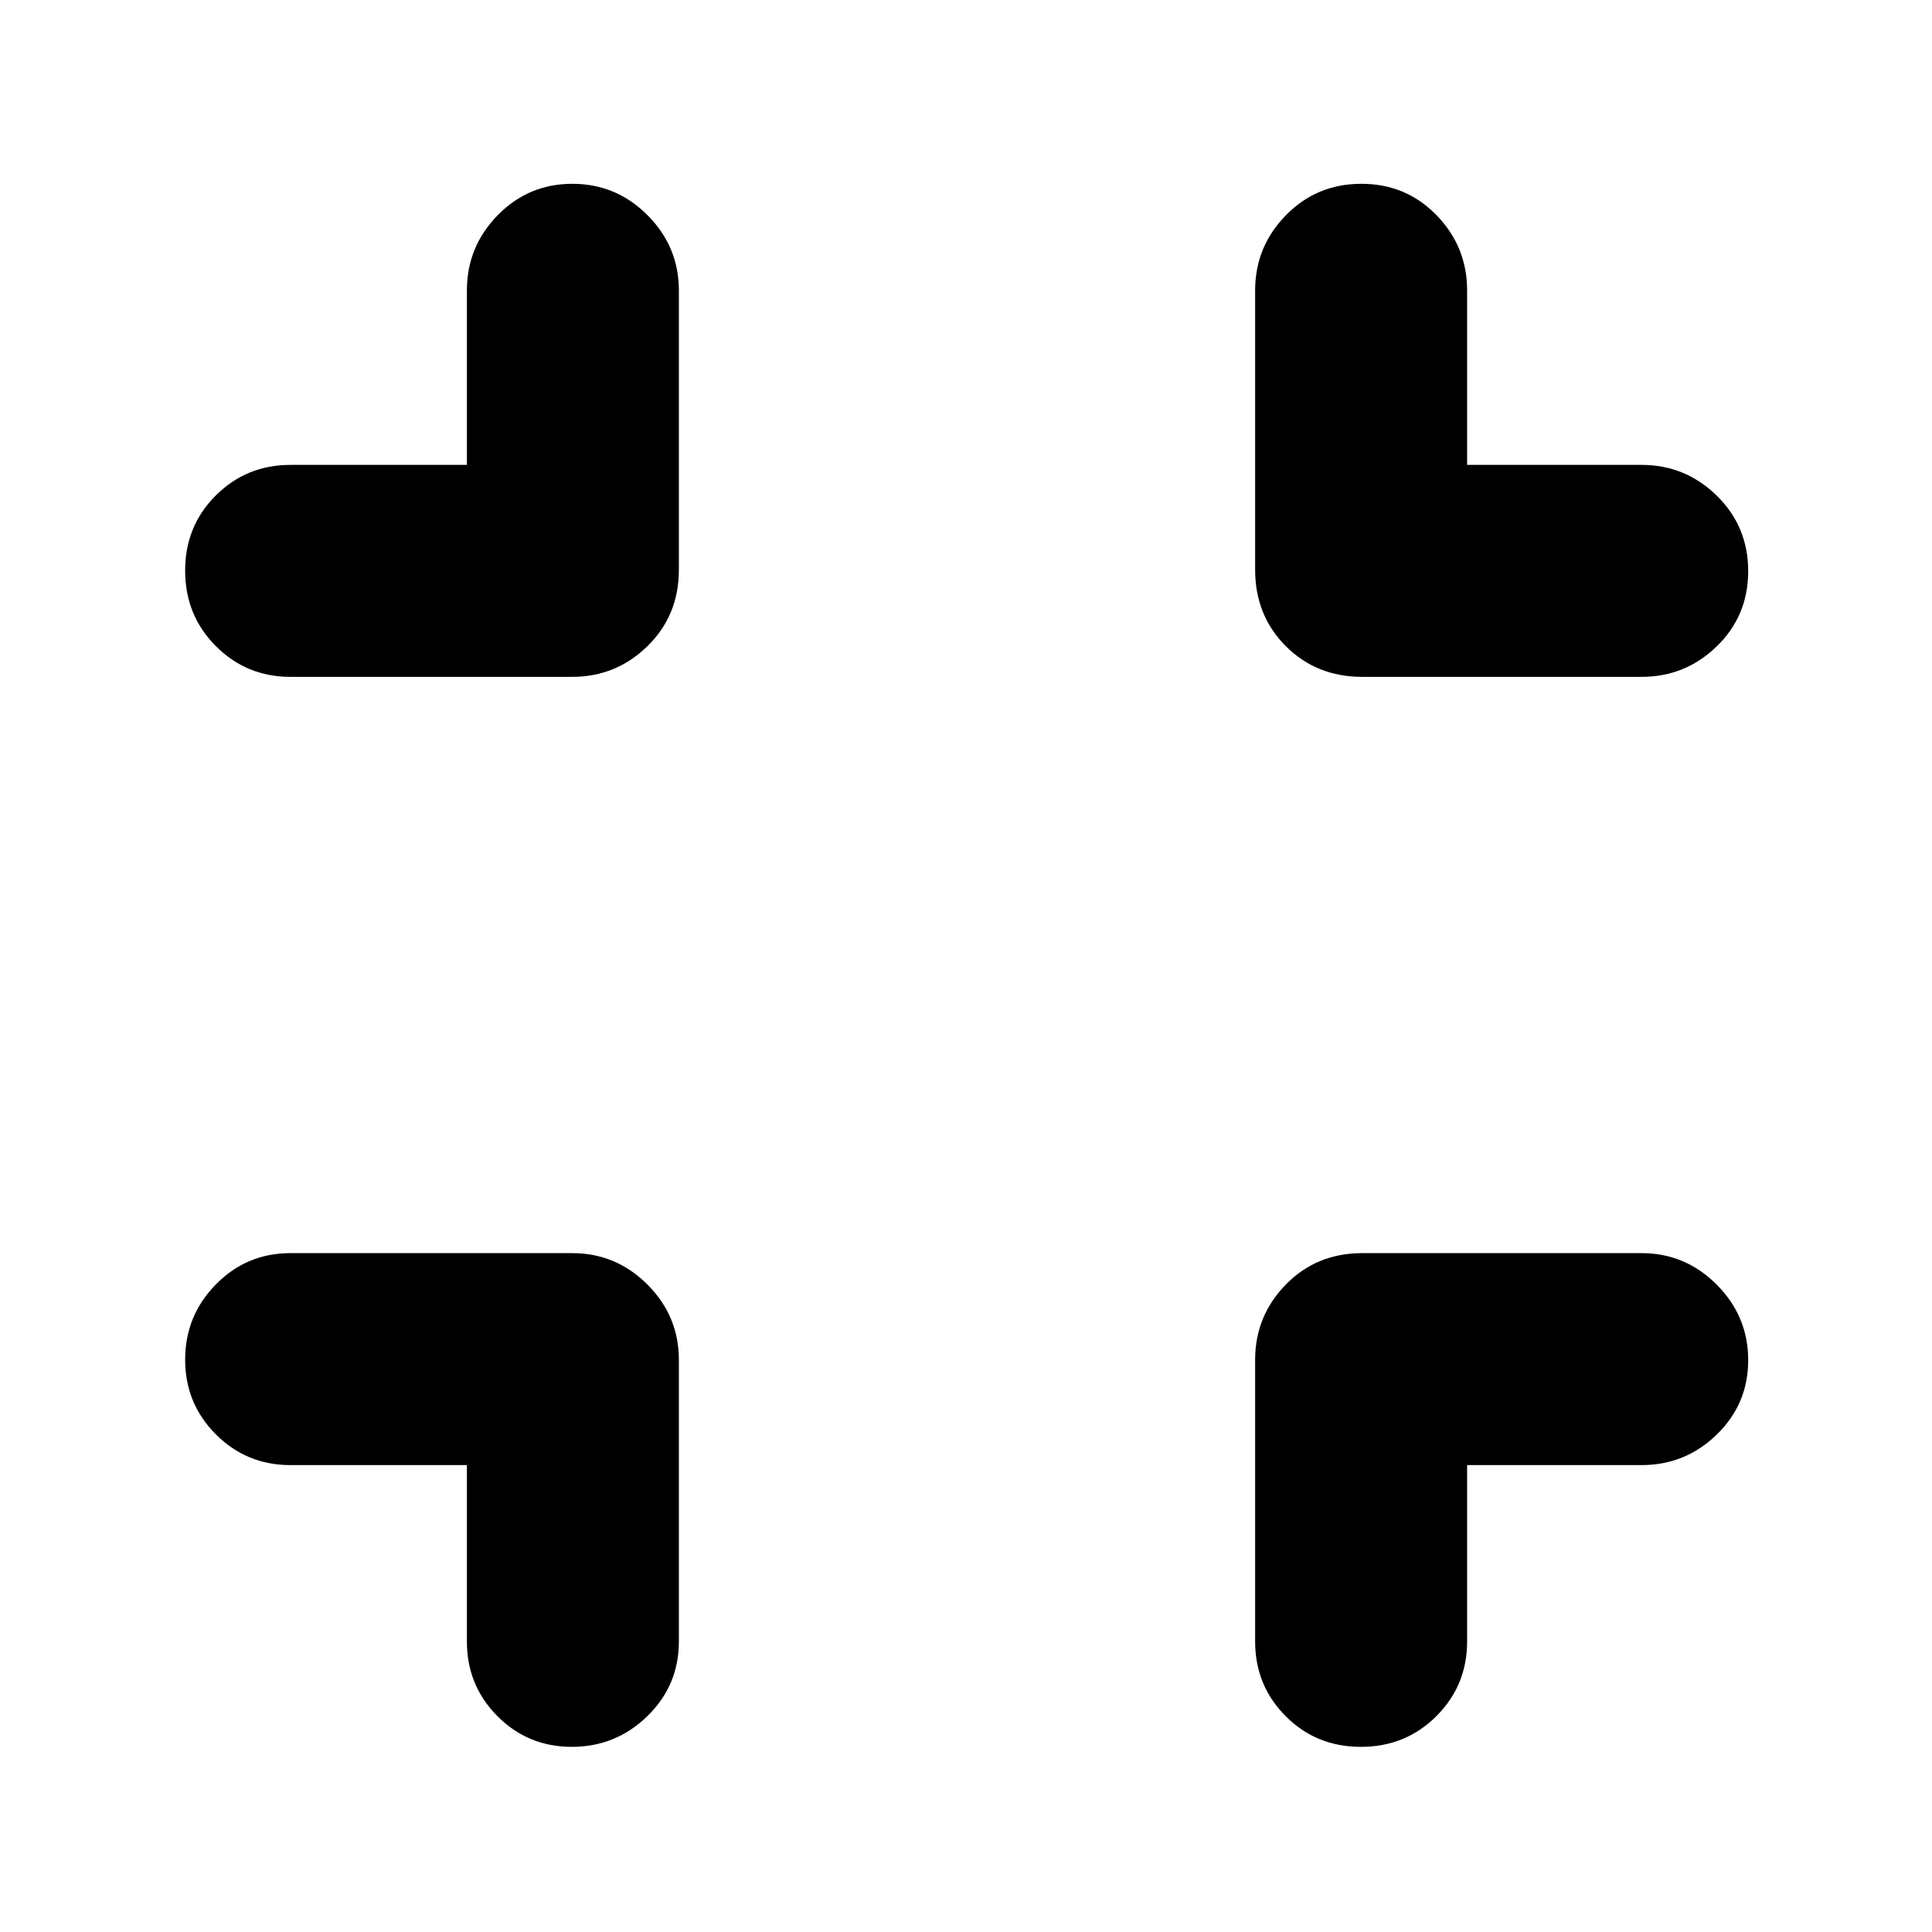 <svg xmlns="http://www.w3.org/2000/svg" height="40" viewBox="0 -960 960 960" width="40"><path d="M232-232h-87.67q-21.83 0-37.08-15.28Q92-262.57 92-284.39q0-21.83 15.25-37.38 15.25-15.56 37.08-15.56h140q21.75 0 37.38 15.62 15.62 15.63 15.62 37.38v140q0 21.83-15.67 37.08Q305.98-92 284.16-92q-21.83 0-36.99-15.25Q232-122.5 232-144.33V-232Zm497 0v87.67q0 21.83-15.28 37.08Q698.43-92 676.22-92q-22.22 0-37.39-15.25-15.16-15.25-15.16-37.08v-140q0-21.75 15.25-37.38 15.25-15.62 38-15.62h138.75q21.75 0 37.37 15.67 15.63 15.68 15.63 37.5 0 21.83-15.63 36.99Q837.42-232 815.67-232H729ZM232-729v-86.67q0-21.75 15.28-37.37 15.29-15.63 37.11-15.63 21.83 0 37.38 15.63 15.56 15.62 15.56 37.37v138.75q0 22.75-15.62 38-15.63 15.25-37.38 15.25h-140q-21.83 0-37.08-15.28T92-676.45q0-22.22 15.25-37.38Q122.5-729 144.33-729H232Zm497 0h86.67q21.75 0 37.37 15.28 15.63 15.29 15.63 37.5 0 22.22-15.63 37.39-15.62 15.16-37.37 15.16H676.92q-22.75 0-38-15.25t-15.25-38v-138.75q0-21.75 15.28-37.37 15.28-15.63 37.5-15.63t37.38 15.63Q729-837.42 729-815.67V-729Z"/></svg>